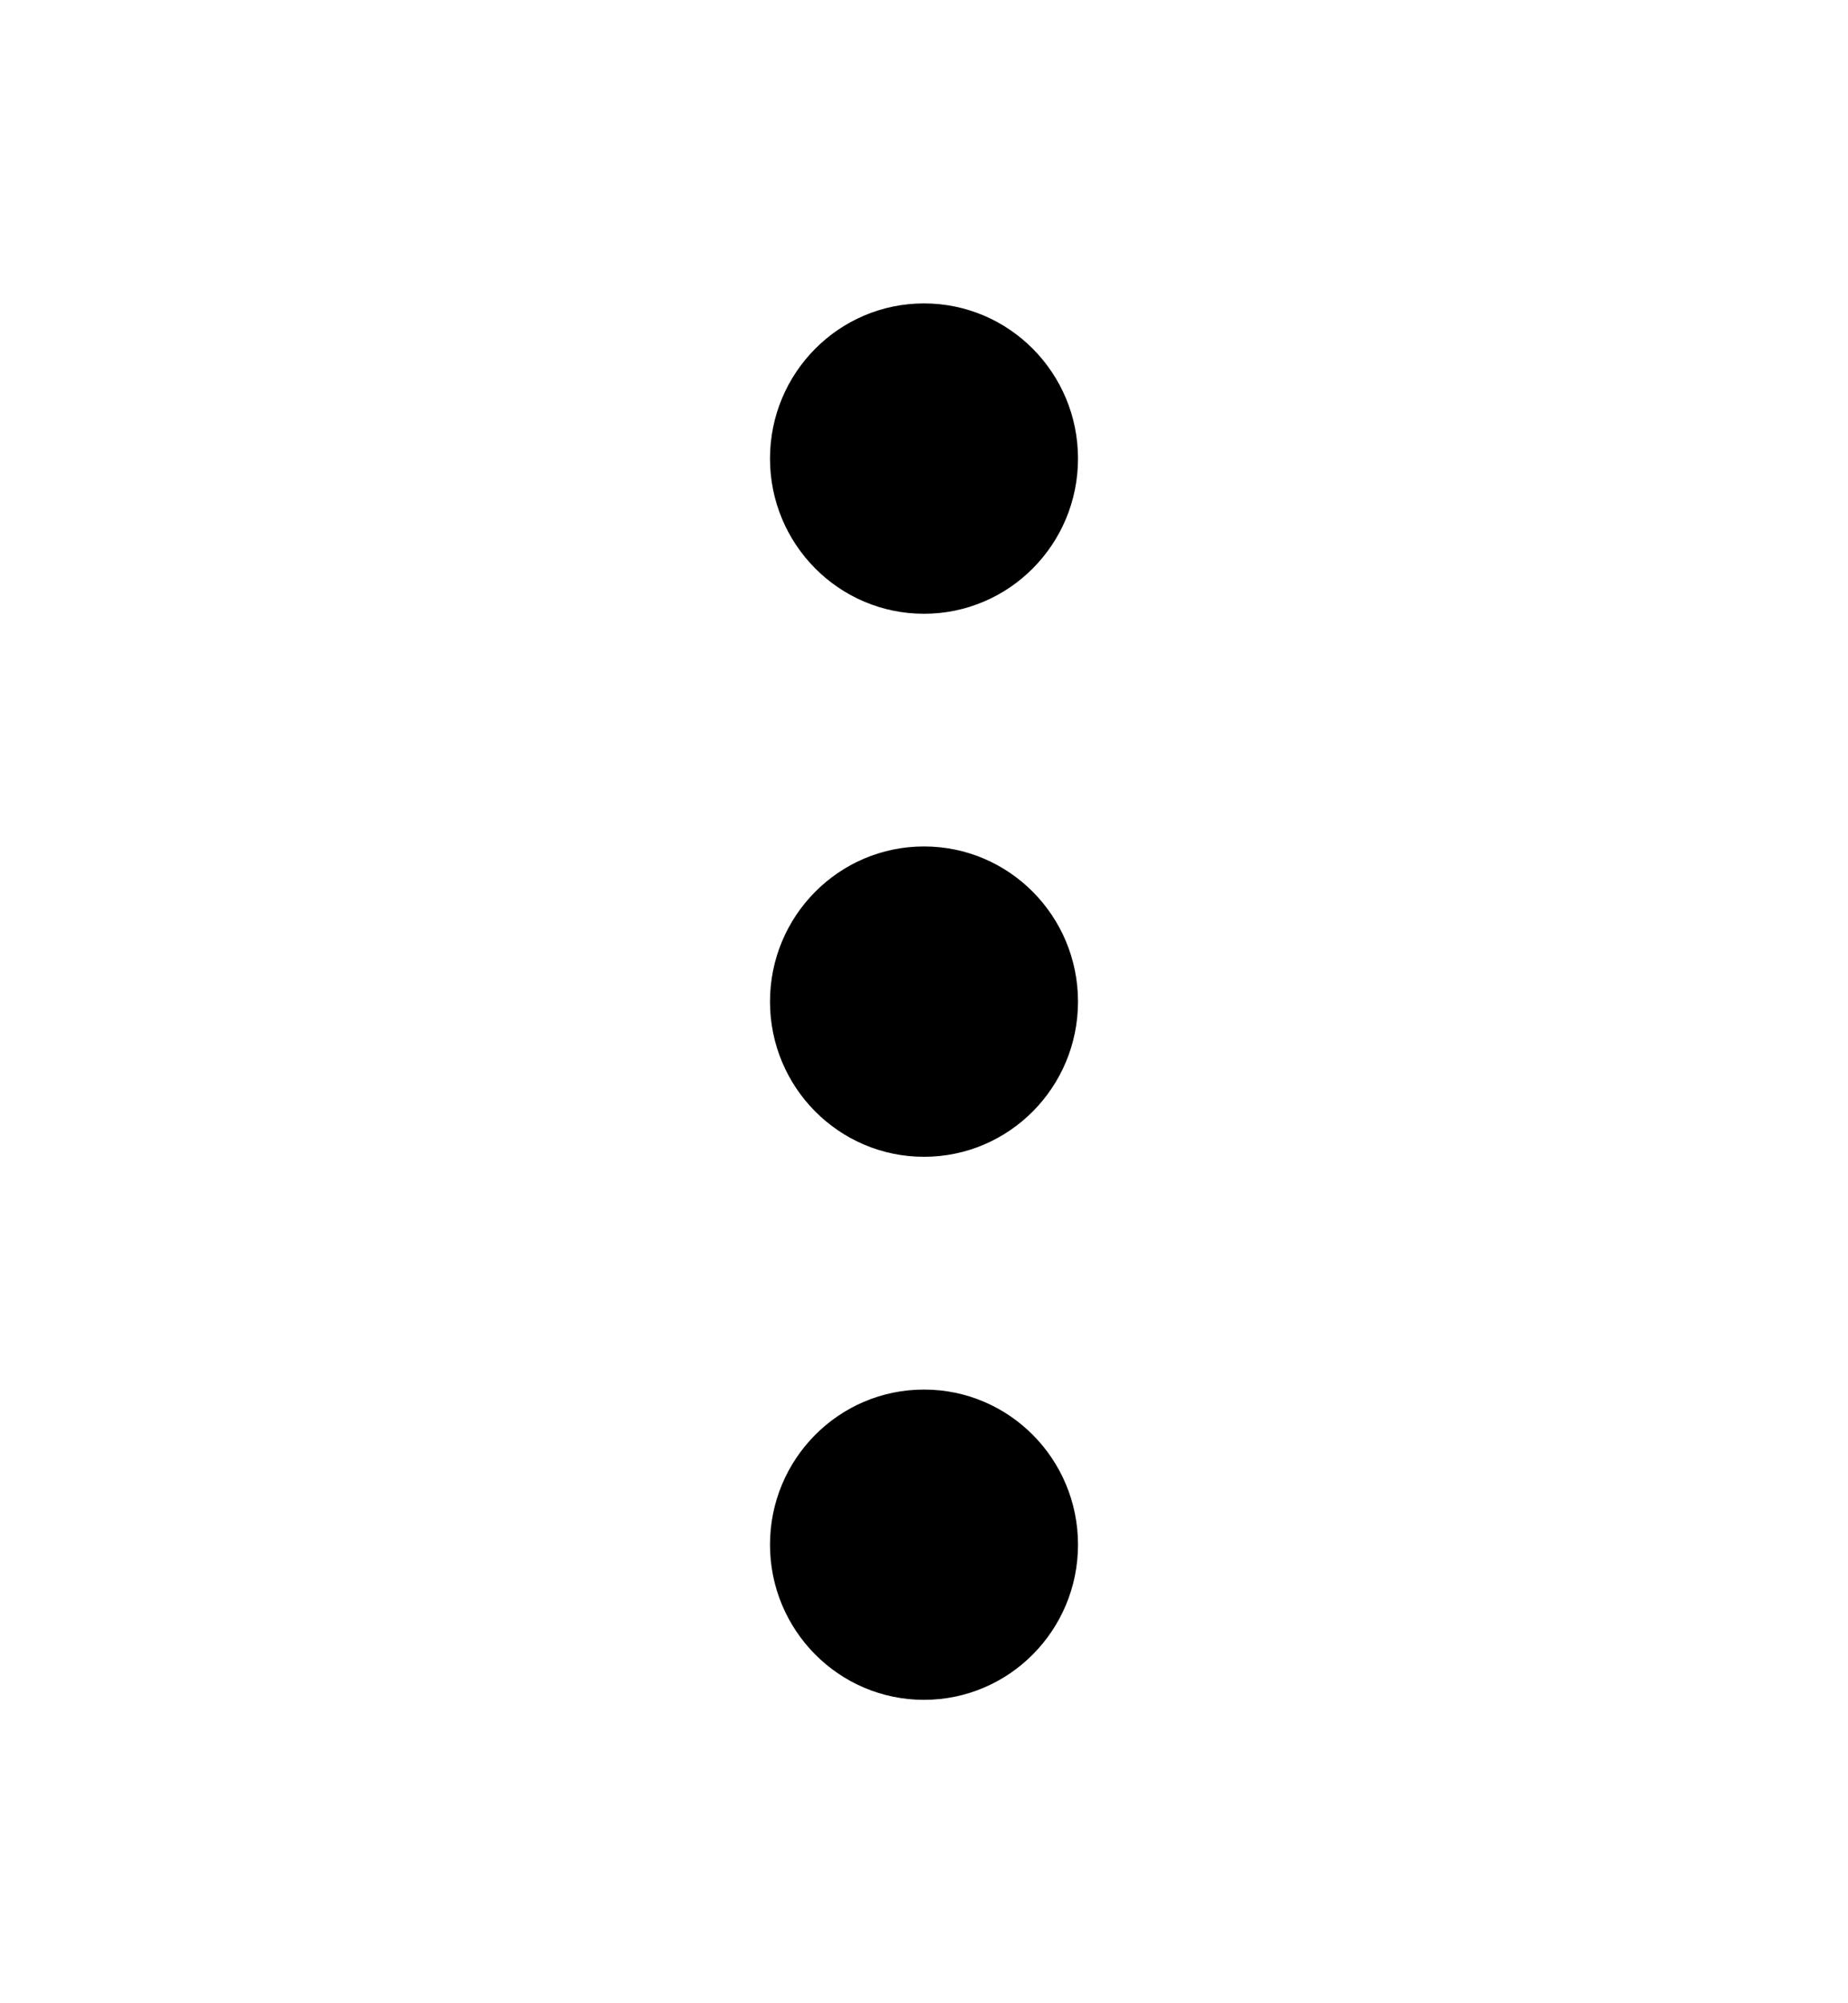 <svg width="24" height="26" viewBox="0 0 24 26" fill="none" xmlns="http://www.w3.org/2000/svg">
<g id="24 / basic / more-vertical">
<path id="icon" fill-rule="evenodd" clip-rule="evenodd" d="M10 5.952C10 7.064 10.895 7.966 12 7.966C13.105 7.966 14 7.064 14 5.952C14 4.84 13.105 3.938 12 3.938C10.895 3.938 10 4.84 10 5.952ZM12 15.014C10.895 15.014 10 14.112 10 13C10 11.888 10.895 10.986 12 10.986C13.105 10.986 14 11.888 14 13C14 14.112 13.105 15.014 12 15.014ZM12 22.062C10.895 22.062 10 21.16 10 20.048C10 18.936 10.895 18.035 12 18.035C13.105 18.035 14 18.936 14 20.048C14 21.16 13.105 22.062 12 22.062Z" fill="black"/>
</g>
</svg>

